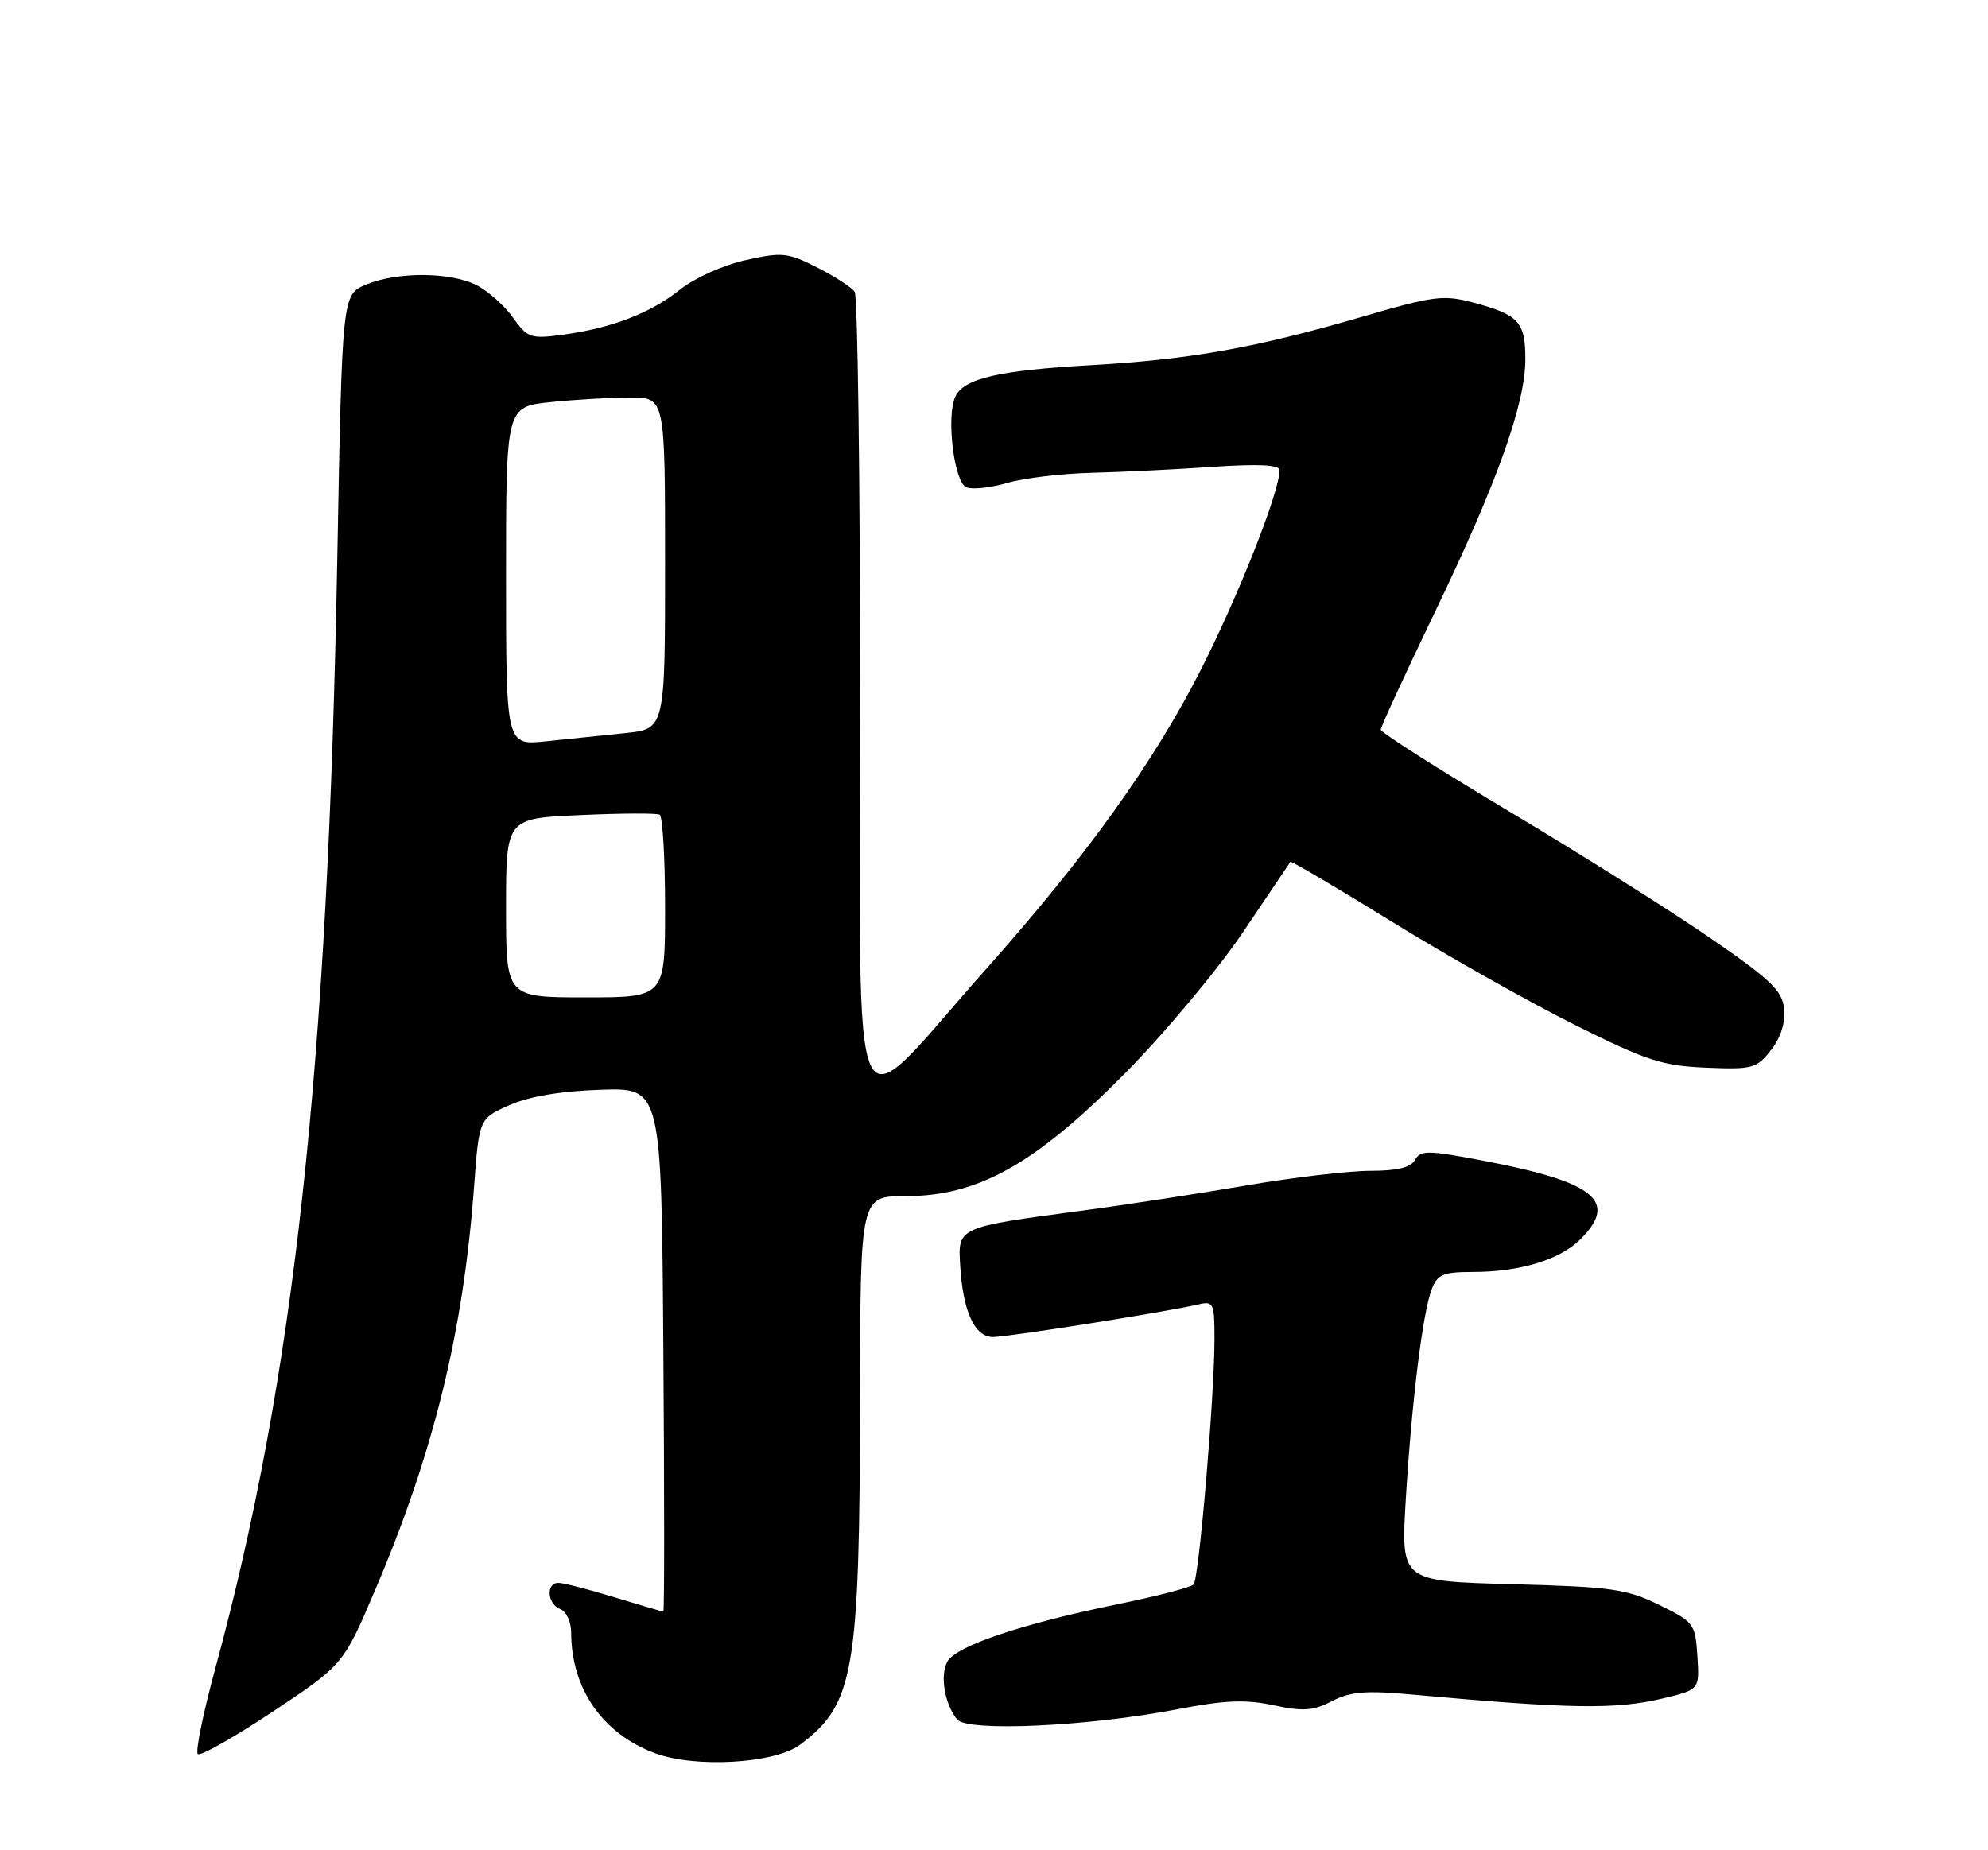 <?xml version="1.0" encoding="UTF-8" standalone="no"?>
<!DOCTYPE svg PUBLIC "-//W3C//DTD SVG 1.1//EN" "http://www.w3.org/Graphics/SVG/1.1/DTD/svg11.dtd" >
<svg xmlns="http://www.w3.org/2000/svg" xmlns:xlink="http://www.w3.org/1999/xlink" version="1.1" viewBox="0 0 275 256">
 <g >
 <path fill="currentColor"
d=" M 110.66 241.41 C 118.17 235.80 118.92 231.44 118.97 193.00 C 119.01 165.50 119.01 165.50 125.28 165.50 C 135.28 165.50 143.12 161.12 155.52 148.61 C 161.03 143.05 168.41 134.22 171.93 129.00 C 175.45 123.78 178.41 119.38 178.51 119.24 C 178.61 119.10 184.95 122.84 192.59 127.56 C 200.24 132.28 211.59 138.68 217.82 141.79 C 227.79 146.77 229.95 147.47 235.99 147.72 C 242.41 147.99 242.99 147.83 244.97 145.31 C 246.32 143.59 246.99 141.51 246.80 139.61 C 246.54 137.05 245.02 135.59 236.50 129.73 C 231.00 125.95 218.51 118.08 208.75 112.26 C 198.99 106.43 191.00 101.34 191.00 100.96 C 191.00 100.58 194.33 93.34 198.40 84.88 C 207.08 66.86 211.00 55.90 211.00 49.70 C 211.00 44.54 210.09 43.55 203.85 41.88 C 199.66 40.76 198.37 40.93 188.39 43.84 C 173.66 48.13 164.64 49.74 151.00 50.52 C 138.20 51.24 133.38 52.35 132.17 54.83 C 130.85 57.55 131.97 66.77 133.70 67.44 C 134.53 67.76 137.08 67.48 139.36 66.81 C 141.64 66.15 146.88 65.52 151.00 65.42 C 155.12 65.32 162.66 64.95 167.75 64.60 C 174.14 64.17 177.00 64.31 177.00 65.06 C 177.00 68.07 171.23 82.66 165.98 92.93 C 159.43 105.74 150.20 118.57 136.32 134.18 C 117.04 155.86 119.00 160.08 118.98 96.95 C 118.98 66.45 118.64 41.00 118.23 40.38 C 117.83 39.77 115.50 38.26 113.06 37.02 C 108.96 34.94 108.21 34.86 103.11 36.00 C 100.03 36.69 96.03 38.49 94.05 40.08 C 89.98 43.34 84.56 45.42 77.80 46.32 C 73.40 46.91 72.96 46.75 70.97 43.96 C 69.80 42.31 67.55 40.30 65.97 39.48 C 62.37 37.62 54.96 37.57 50.63 39.38 C 47.33 40.76 47.33 40.76 46.66 77.13 C 45.36 148.08 40.68 190.70 29.80 230.78 C 28.11 236.99 27.01 242.35 27.36 242.69 C 27.70 243.03 32.37 240.39 37.74 236.82 C 47.50 230.32 47.50 230.32 51.93 219.91 C 60.01 200.93 64.10 184.22 65.58 164.13 C 66.28 154.77 66.28 154.77 70.47 152.91 C 73.21 151.70 77.58 150.96 83.08 150.78 C 91.50 150.50 91.50 150.50 91.76 186.75 C 91.91 206.69 91.91 223.00 91.76 222.99 C 91.62 222.99 88.58 222.09 85.00 221.00 C 81.42 219.91 77.94 219.01 77.25 219.01 C 75.49 219.00 75.69 221.94 77.50 222.64 C 78.33 222.95 79.00 224.40 79.01 225.86 C 79.02 233.65 83.36 239.90 90.64 242.59 C 96.23 244.65 107.17 244.01 110.66 241.41 Z  M 162.86 236.50 C 169.42 235.23 172.28 235.11 176.16 235.94 C 180.24 236.82 181.65 236.72 184.26 235.37 C 186.82 234.04 188.93 233.87 195.46 234.47 C 217.31 236.46 223.53 236.55 230.05 234.99 C 235.10 233.78 235.10 233.78 234.80 229.14 C 234.51 224.66 234.33 224.42 229.50 222.05 C 225.01 219.85 222.94 219.56 209.15 219.19 C 193.80 218.78 193.80 218.78 194.45 207.64 C 195.25 194.25 196.78 181.70 198.04 178.41 C 198.83 176.33 199.60 176.00 203.73 175.99 C 210.25 175.99 215.79 174.30 218.63 171.46 C 223.93 166.16 220.61 163.52 204.94 160.55 C 197.50 159.14 196.51 159.13 195.75 160.48 C 195.16 161.54 193.29 162.00 189.55 162.00 C 186.61 162.00 178.87 162.91 172.35 164.03 C 165.83 165.15 155.55 166.73 149.50 167.53 C 132.45 169.81 132.50 169.79 132.82 175.07 C 133.20 181.48 134.82 185.00 137.37 184.99 C 139.47 184.99 161.37 181.51 165.75 180.49 C 167.86 179.99 168.00 180.28 168.00 185.20 C 168.00 193.22 165.86 218.41 165.11 219.23 C 164.75 219.63 159.96 220.87 154.47 221.99 C 141.28 224.69 132.20 227.76 131.04 229.92 C 130.01 231.84 130.66 235.71 132.38 237.89 C 133.77 239.65 150.50 238.88 162.86 236.50 Z  M 70.00 125.62 C 70.00 113.23 70.00 113.23 80.25 112.78 C 85.89 112.52 90.84 112.50 91.25 112.72 C 91.66 112.94 92.00 118.72 92.00 125.56 C 92.00 138.00 92.00 138.00 81.00 138.00 C 70.00 138.00 70.00 138.00 70.00 125.62 Z  M 70.00 79.71 C 70.00 56.28 70.00 56.28 76.15 55.64 C 79.53 55.29 84.48 55.00 87.15 55.00 C 92.00 55.00 92.00 55.00 92.00 77.93 C 92.00 100.86 92.00 100.86 86.50 101.43 C 83.47 101.74 78.53 102.26 75.50 102.57 C 70.00 103.14 70.00 103.14 70.00 79.71 Z "/>
</g>
</svg>